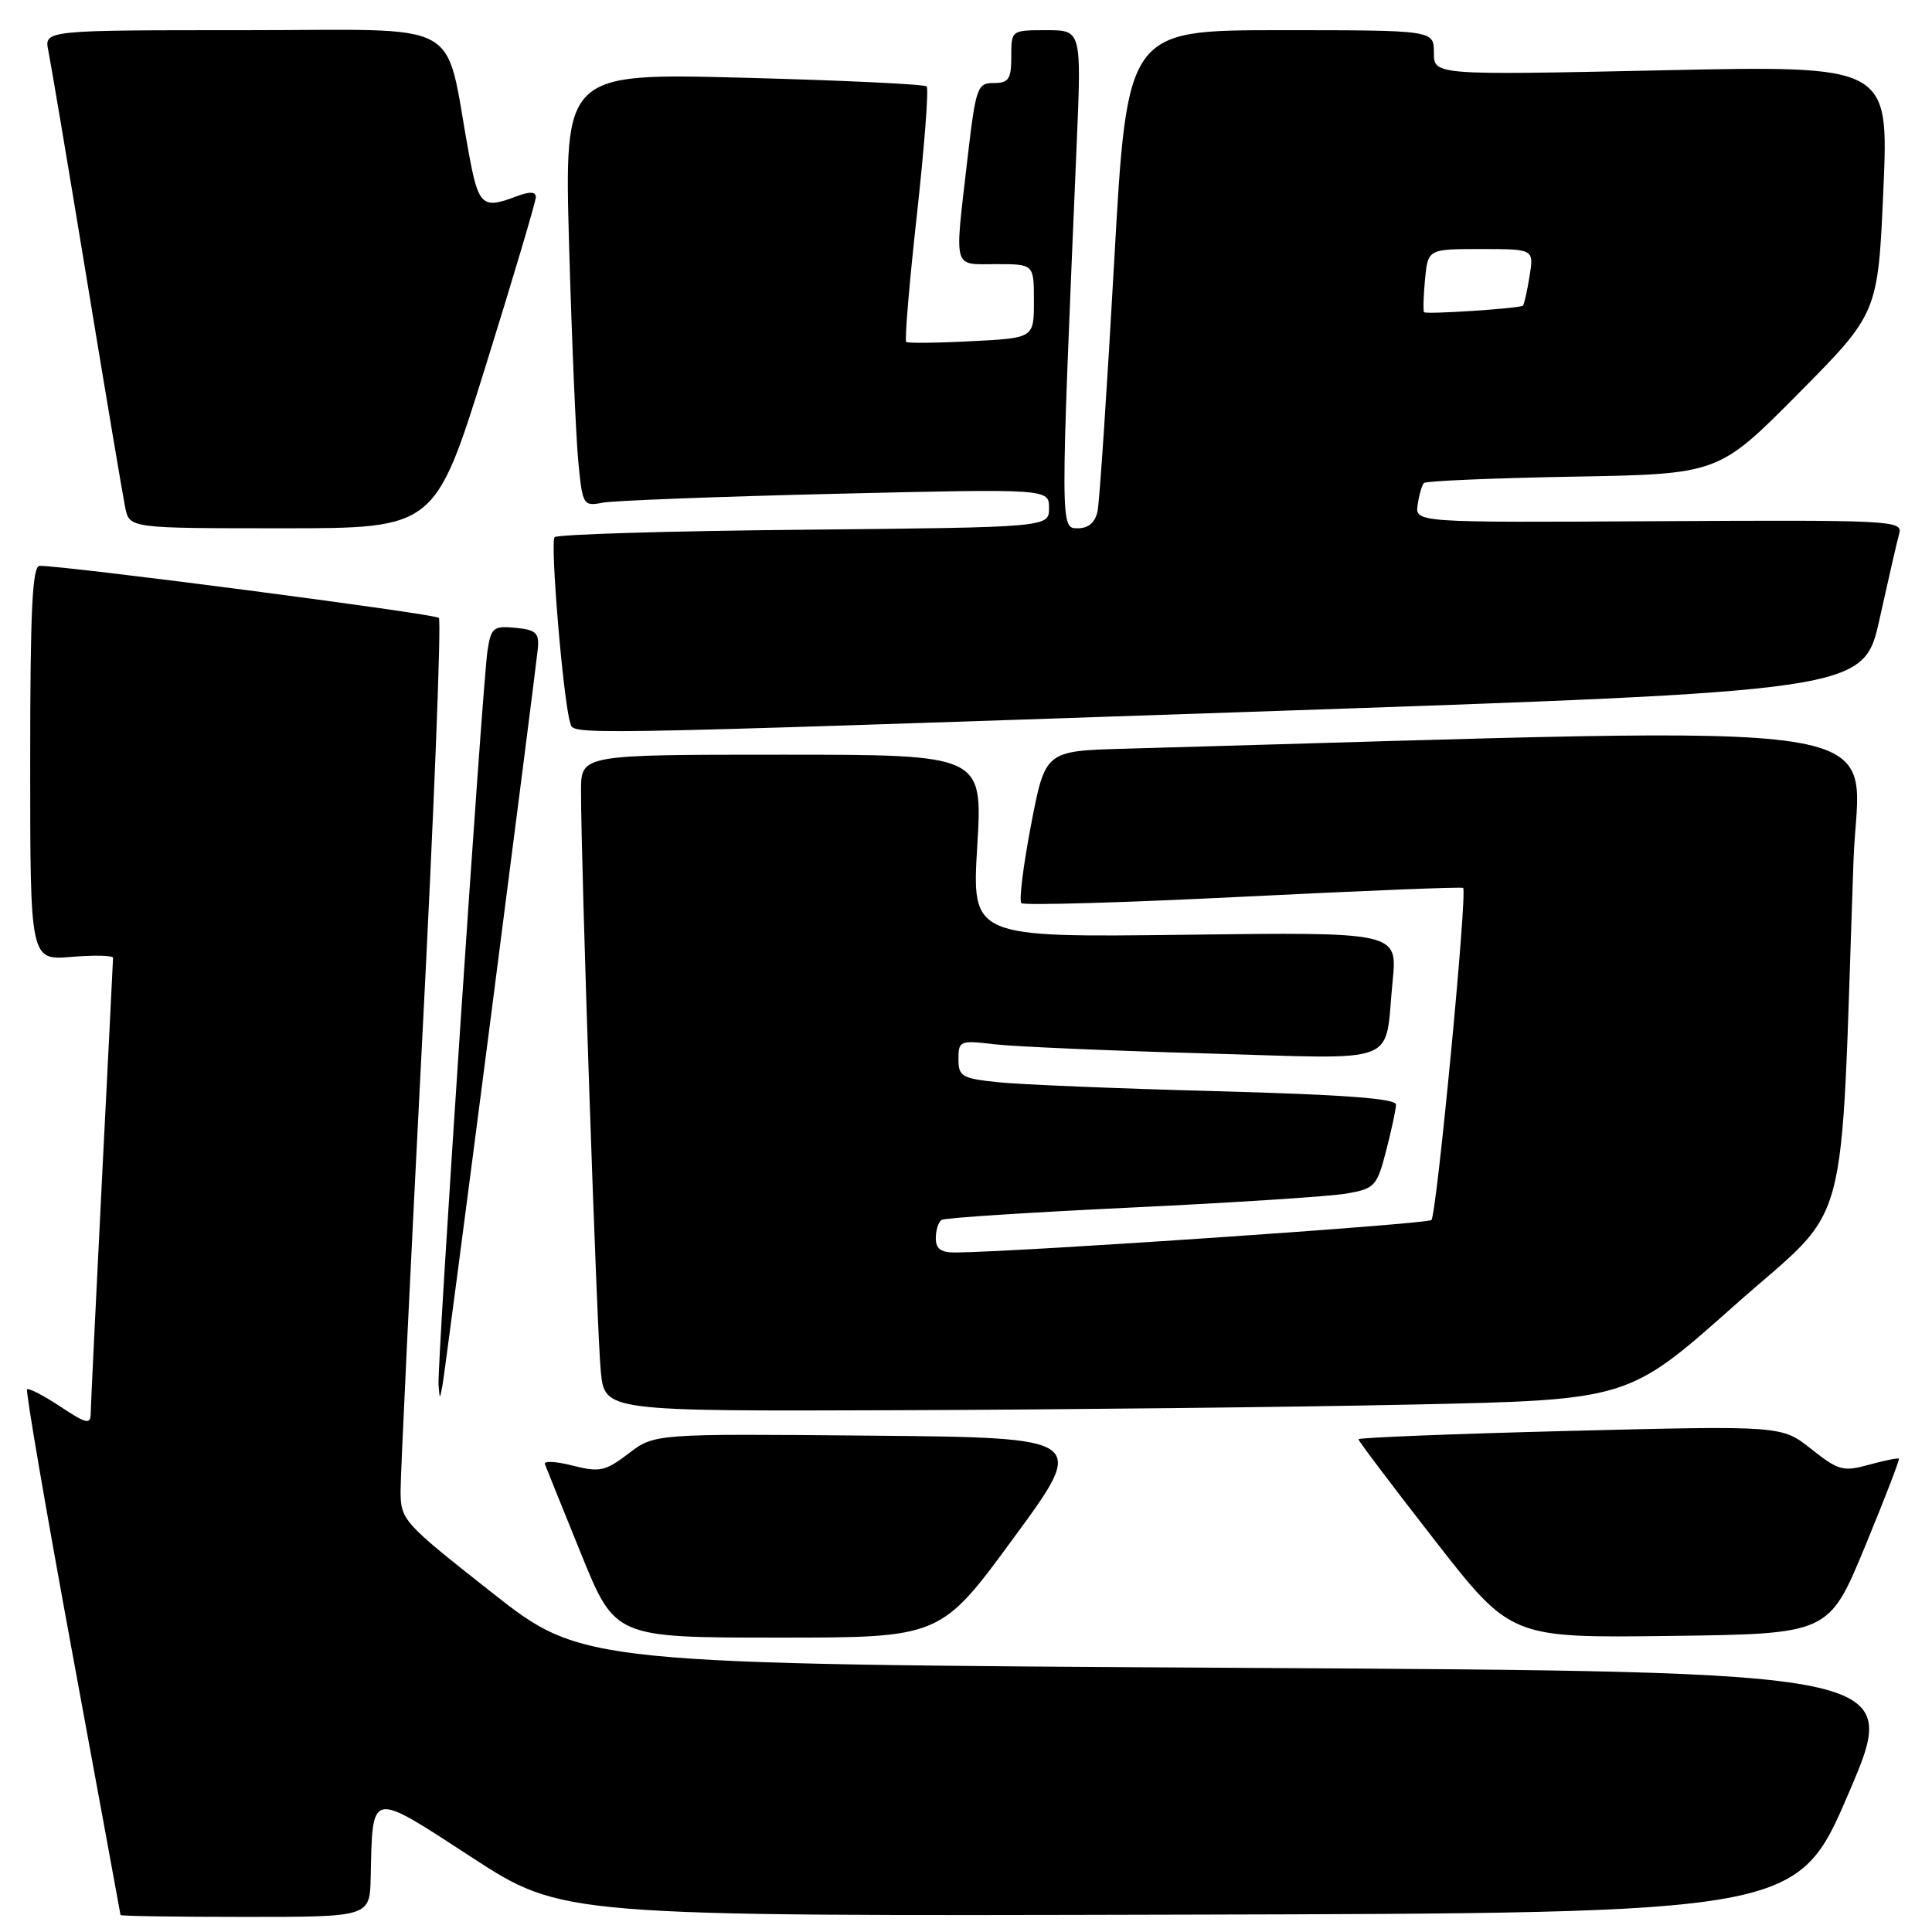 <?xml version="1.0" encoding="UTF-8" standalone="no"?>
<!DOCTYPE svg PUBLIC "-//W3C//DTD SVG 1.1//EN" "http://www.w3.org/Graphics/SVG/1.1/DTD/svg11.dtd" >
<svg xmlns="http://www.w3.org/2000/svg" xmlns:xlink="http://www.w3.org/1999/xlink" version="1.1" viewBox="0 0 256 256">
 <g >
 <path fill="currentColor"
d=" M 49.12 248.75 C 49.38 237.16 48.89 237.25 62.50 246.10 C 74.50 253.91 74.50 253.91 156.33 253.70 C 238.15 253.50 238.15 253.50 245.00 237.50 C 251.85 221.50 251.85 221.50 164.53 221.00 C 77.20 220.50 77.20 220.50 65.15 211.00 C 53.34 201.70 53.09 201.42 53.08 197.50 C 53.08 195.30 54.36 168.53 55.93 138.00 C 57.51 107.47 58.50 82.22 58.15 81.87 C 57.58 81.32 8.54 74.93 5.25 74.98 C 4.28 75.00 4.00 80.90 4.00 101.12 C 4.00 127.25 4.00 127.25 9.50 126.79 C 12.52 126.54 14.99 126.60 14.98 126.92 C 14.97 127.24 14.31 140.55 13.50 156.50 C 12.70 172.45 12.03 186.29 12.02 187.26 C 12.00 188.80 11.49 188.69 7.98 186.37 C 5.77 184.90 3.79 183.89 3.59 184.10 C 3.38 184.32 6.08 200.03 9.58 219.00 C 13.08 237.97 15.95 253.61 15.97 253.75 C 15.99 253.89 23.43 254.00 32.50 254.00 C 49.00 254.00 49.00 254.00 49.12 248.75 Z  M 134.34 203.75 C 144.06 190.50 144.06 190.50 115.40 190.23 C 86.73 189.97 86.73 189.97 83.30 192.59 C 80.20 194.95 79.46 195.11 75.88 194.20 C 73.69 193.64 72.03 193.55 72.20 194.00 C 72.36 194.44 74.53 199.80 77.00 205.90 C 81.50 216.99 81.50 216.99 103.06 216.99 C 124.63 217.00 124.63 217.00 134.34 203.75 Z  M 247.09 205.00 C 249.70 198.68 251.74 193.40 251.61 193.28 C 251.49 193.16 249.71 193.52 247.66 194.08 C 244.24 195.03 243.61 194.86 240.01 192.01 C 236.09 188.90 236.09 188.90 208.04 189.60 C 192.62 189.99 180.00 190.49 180.00 190.71 C 180.00 190.93 184.54 196.95 190.10 204.08 C 200.20 217.04 200.20 217.04 221.27 216.77 C 242.33 216.50 242.33 216.50 247.09 205.00 Z  M 187.12 186.11 C 215.75 185.50 215.75 185.50 229.77 173.03 C 245.49 159.05 243.78 165.40 245.60 114.00 C 246.28 94.81 255.53 96.22 149.00 99.21 C 138.50 99.50 138.50 99.50 136.62 109.29 C 135.59 114.67 135.01 119.34 135.33 119.67 C 135.66 119.99 148.88 119.61 164.71 118.82 C 180.55 118.03 193.67 117.50 193.87 117.65 C 194.47 118.07 190.37 160.96 189.67 161.66 C 189.14 162.19 135.69 165.85 126.75 165.96 C 124.68 165.99 124.00 165.52 124.00 164.06 C 124.00 162.99 124.35 161.90 124.78 161.64 C 125.21 161.37 136.57 160.64 150.03 160.00 C 163.49 159.36 176.27 158.53 178.44 158.15 C 182.16 157.50 182.45 157.19 183.67 152.48 C 184.38 149.74 184.97 146.99 184.98 146.36 C 184.99 145.56 177.98 145.04 161.25 144.59 C 148.19 144.24 135.14 143.71 132.25 143.40 C 127.45 142.90 127.00 142.64 127.00 140.33 C 127.00 137.91 127.19 137.83 131.75 138.37 C 134.36 138.68 146.92 139.22 159.65 139.58 C 186.11 140.32 183.39 141.37 184.53 130.00 C 185.18 123.50 185.18 123.50 156.97 123.86 C 128.77 124.21 128.77 124.21 129.49 112.11 C 130.22 100.00 130.22 100.00 103.61 100.00 C 77.00 100.00 77.00 100.00 76.99 104.75 C 76.96 114.13 79.09 176.61 79.61 181.75 C 80.14 187.00 80.14 187.00 119.32 186.86 C 140.87 186.78 171.38 186.45 187.12 186.11 Z  M 65.01 135.00 C 68.31 109.42 71.13 87.38 71.26 86.00 C 71.47 83.86 71.04 83.46 68.31 83.19 C 65.38 82.91 65.07 83.16 64.60 86.19 C 63.93 90.51 57.90 180.89 58.11 183.50 C 58.27 185.50 58.27 185.50 58.64 183.50 C 58.84 182.40 61.71 160.57 65.01 135.00 Z  M 165.72 94.32 C 246.94 91.55 246.94 91.55 249.05 82.03 C 250.21 76.79 251.38 71.69 251.66 70.69 C 252.15 68.97 250.61 68.89 219.84 69.06 C 187.50 69.25 187.50 69.25 187.85 66.87 C 188.04 65.57 188.41 64.28 188.68 64.00 C 188.95 63.73 197.84 63.35 208.44 63.16 C 227.71 62.82 227.71 62.82 238.28 52.16 C 248.84 41.50 248.84 41.50 249.56 25.09 C 250.27 8.67 250.27 8.67 220.14 9.32 C 190.00 9.96 190.00 9.96 190.00 6.98 C 190.00 4.00 190.00 4.00 169.68 4.00 C 149.35 4.00 149.35 4.00 147.63 34.75 C 146.68 51.66 145.69 66.51 145.43 67.75 C 145.12 69.23 144.23 70.00 142.82 70.00 C 140.48 70.00 140.48 70.42 142.66 19.25 C 143.31 4.00 143.31 4.00 138.66 4.00 C 134.00 4.00 134.00 4.00 134.00 7.50 C 134.00 10.49 133.66 11.00 131.68 11.00 C 129.48 11.00 129.30 11.54 128.17 21.25 C 126.47 36.01 126.19 35.00 132.00 35.00 C 137.00 35.00 137.00 35.00 137.00 39.89 C 137.00 44.79 137.00 44.79 128.75 45.21 C 124.21 45.45 120.31 45.49 120.08 45.31 C 119.85 45.14 120.48 37.57 121.49 28.49 C 122.49 19.41 123.08 11.74 122.79 11.45 C 122.50 11.16 111.57 10.64 98.51 10.30 C 74.77 9.68 74.77 9.68 75.41 32.59 C 75.77 45.19 76.32 58.11 76.64 61.31 C 77.19 66.94 77.29 67.10 79.85 66.61 C 81.31 66.33 95.21 65.80 110.75 65.43 C 139.00 64.76 139.00 64.76 139.00 67.32 C 139.00 69.87 139.00 69.87 106.58 70.19 C 88.75 70.36 73.86 70.80 73.49 71.18 C 72.87 71.79 74.63 92.83 75.55 95.75 C 76.07 97.42 72.99 97.47 165.72 94.32 Z  M 64.32 48.60 C 67.99 36.83 71.00 26.71 71.00 26.12 C 71.00 25.38 70.20 25.35 68.43 26.02 C 63.90 27.75 63.40 27.29 62.11 20.25 C 58.78 2.17 62.14 4.00 32.34 4.00 C 5.84 4.00 5.84 4.00 6.41 6.75 C 6.72 8.26 9.01 21.88 11.50 37.00 C 13.99 52.12 16.28 65.74 16.59 67.25 C 17.16 70.00 17.16 70.00 37.40 70.00 C 57.64 70.00 57.64 70.00 64.32 48.60 Z  M 188.70 41.37 C 188.56 41.22 188.61 39.28 188.82 37.05 C 189.21 33.00 189.21 33.00 196.24 33.00 C 203.26 33.00 203.26 33.00 202.67 36.62 C 202.35 38.62 201.95 40.36 201.79 40.50 C 201.38 40.87 189.02 41.68 188.70 41.37 Z "/>
</g>
</svg>